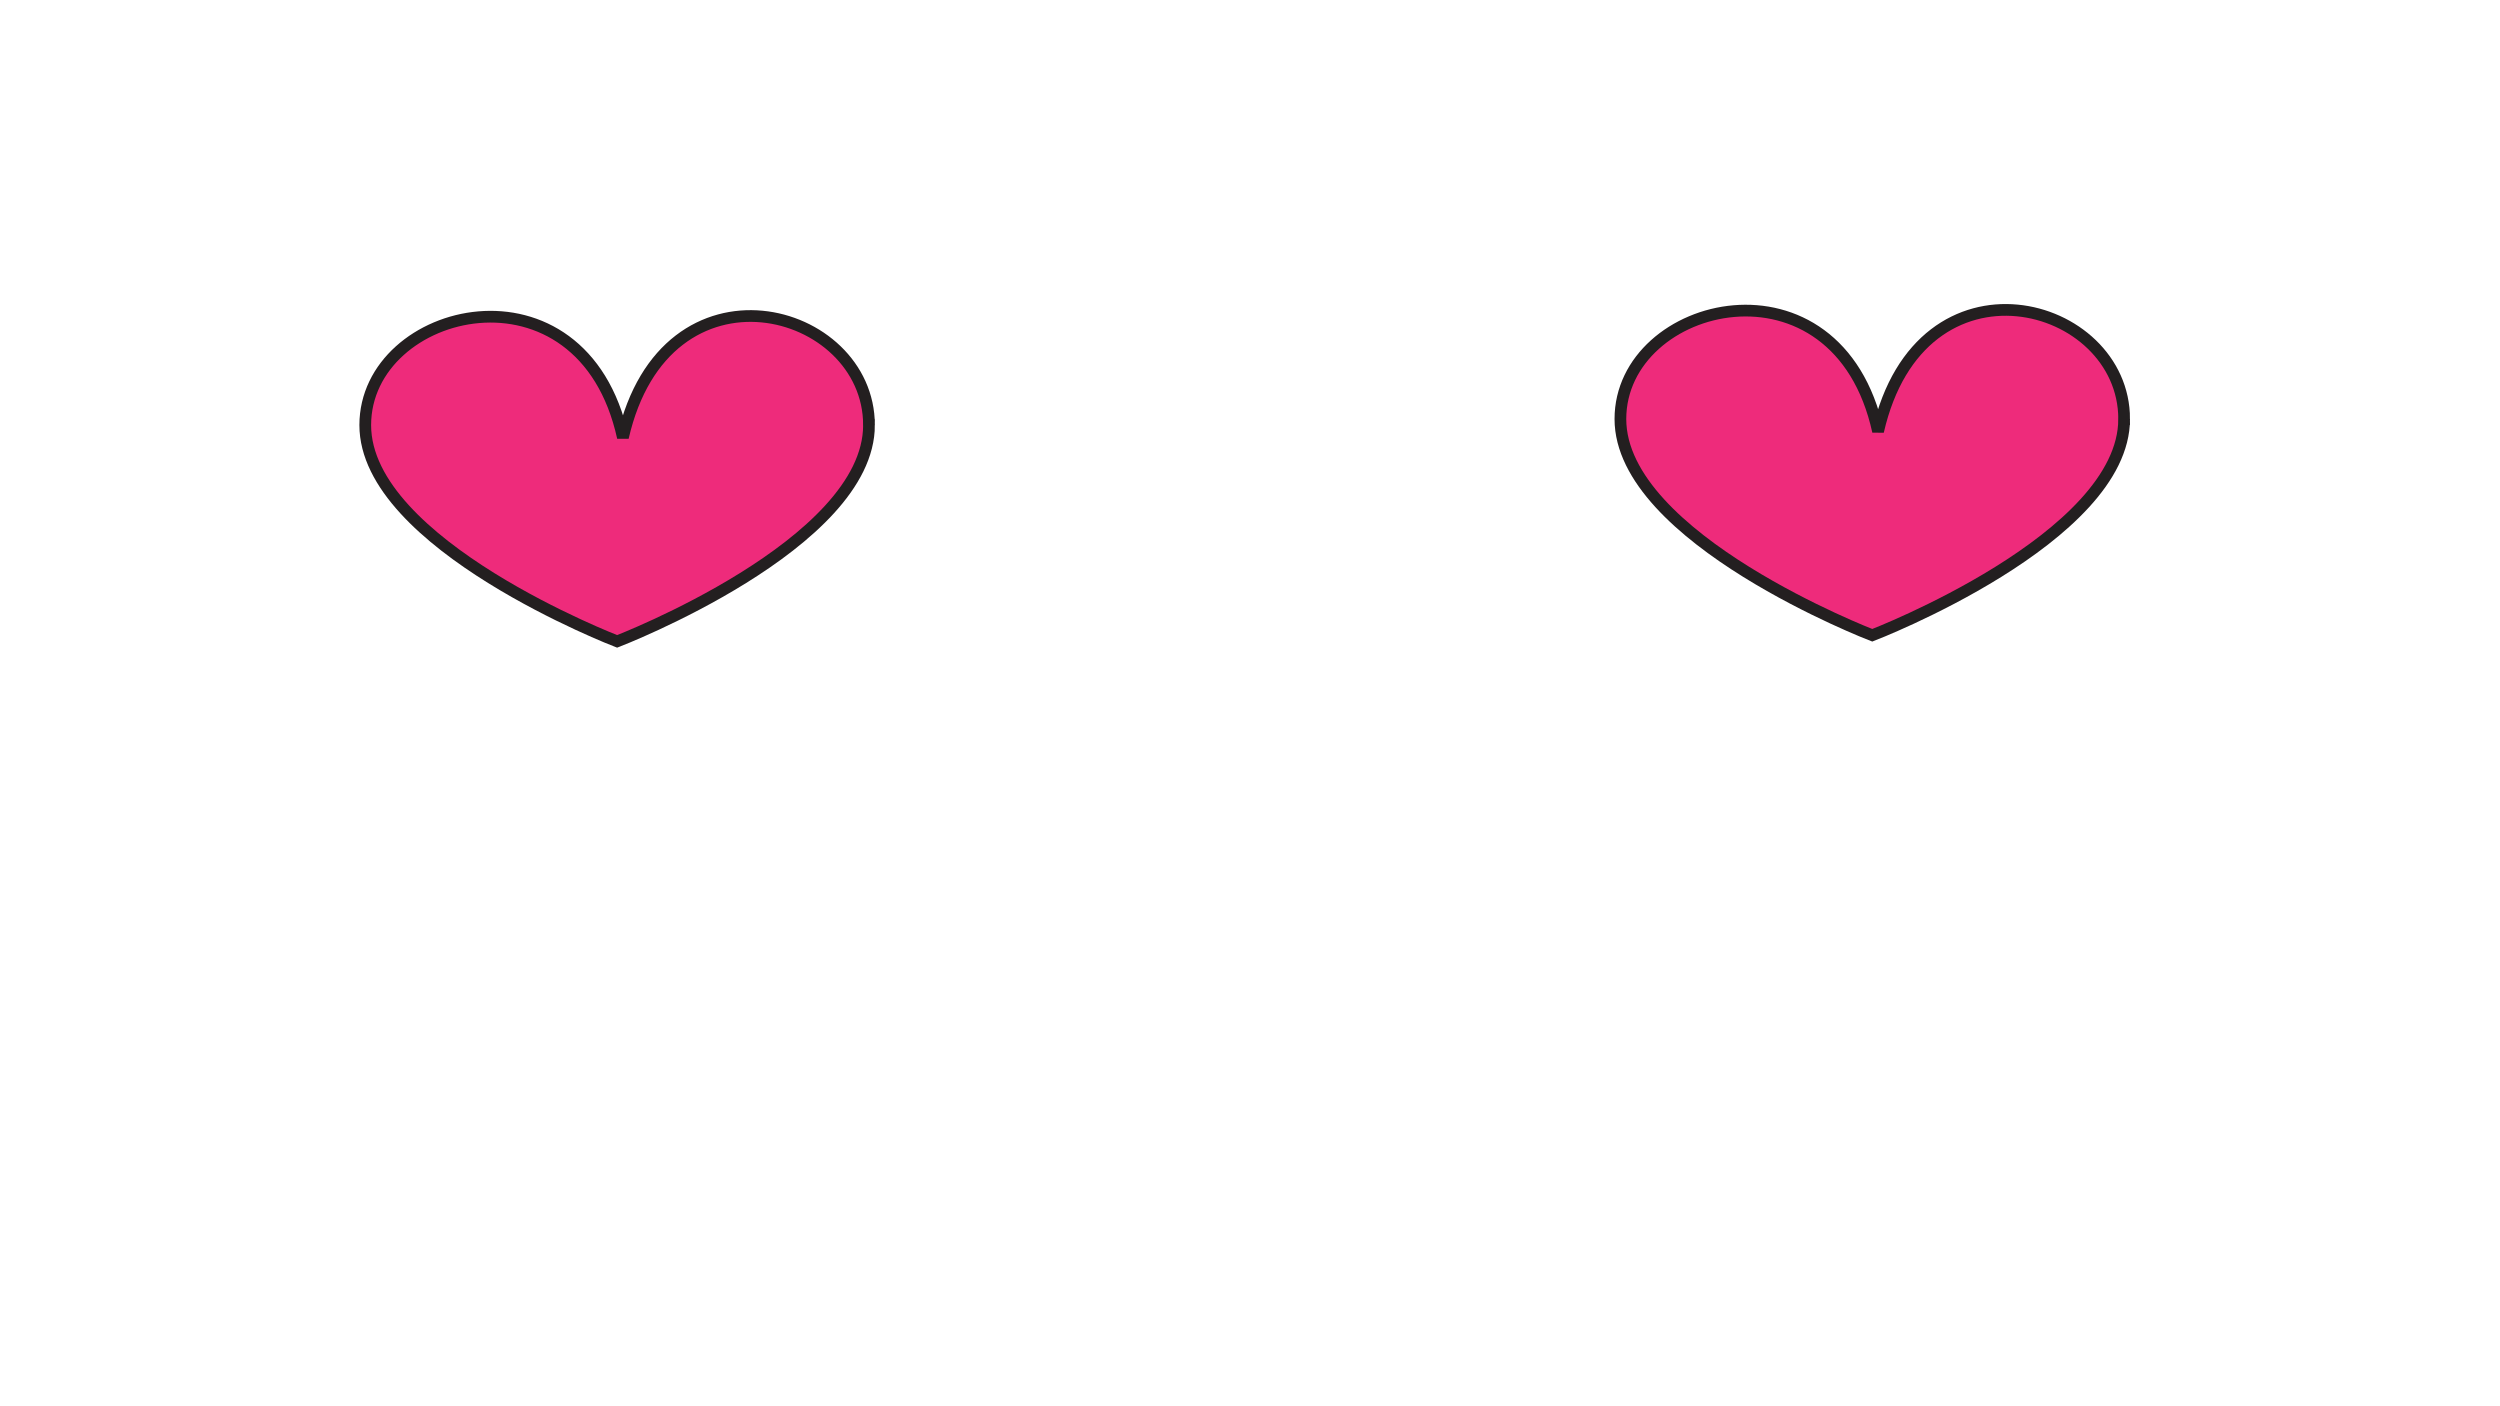 <?xml version="1.0" encoding="UTF-8" standalone="no"?>
<!-- Created with Inkscape (http://www.inkscape.org/) -->

<svg
   xmlns:dc="http://purl.org/dc/elements/1.1/"
   xmlns:cc="http://creativecommons.org/ns#"
   xmlns:rdf="http://www.w3.org/1999/02/22-rdf-syntax-ns#"
   xmlns:svg="http://www.w3.org/2000/svg"
   xmlns="http://www.w3.org/2000/svg"
   xmlns:sodipodi="http://sodipodi.sourceforge.net/DTD/sodipodi-0.dtd"
   xmlns:inkscape="http://www.inkscape.org/namespaces/inkscape"
   id="svg2"
   version="1.1"
   inkscape:version="0.91 r13725"
   xml:space="preserve"
   width="2400"
   height="1350"
   viewBox="0 0 2400 1350"
   sodipodi:docname="Anabelle-Heart-Eyes-2.svg"><defs
     id="defs6"><clipPath
       clipPathUnits="userSpaceOnUse"
       id="clipPath16"><path
         d="m 0,1080 1920,0 L 1920,0 0,0 0,1080 Z"
         id="path18"
         inkscape:connector-curvature="0" /></clipPath></defs><sodipodi:namedview
     pagecolor="#ffffff"
     bordercolor="#666666"
     borderopacity="1"
     objecttolerance="10"
     gridtolerance="10"
     guidetolerance="10"
     inkscape:pageopacity="0"
     inkscape:pageshadow="2"
     inkscape:window-width="640"
     inkscape:window-height="480"
     id="namedview4"
     showgrid="false"
     inkscape:zoom="0.165"
     inkscape:cx="618.18182"
     inkscape:cy="675"
     inkscape:window-x="0"
     inkscape:window-y="0"
     inkscape:window-maximized="0"
     inkscape:current-layer="g10" /><g
     id="g10"
     inkscape:groupmode="layer"
     inkscape:label="Anabelle-Heart-Eyes-2"
     transform="matrix(1.25,0,0,-1.25,0,1350)"><g
       id="g12"><g
         id="g14"
         clip-path="url(#clipPath16)"><g
           id="g20"
           transform="translate(1631.343,758.194)"><path
             d="M 0,0 C 0,91.729 -156.23,133.795 -188.989,-9.524 -220.188,132.456 -386.873,91.729 -386.873,0 c 0,-91.728 193.435,-166.088 193.435,-166.088 0,0 193.438,74.36 193.438,166.088"
             style="fill:#ee2b7b;fill-opacity:1;fill-rule:nonzero;stroke:none"
             id="path22"
             inkscape:connector-curvature="0" /></g><g
           id="g24"
           transform="translate(1631.343,758.194)"><path
             d="M 0,0 C 0,91.729 -156.23,133.795 -188.989,-9.524 -220.188,132.456 -386.873,91.729 -386.873,0 c 0,-91.728 193.435,-166.088 193.435,-166.088 0,0 193.438,74.36 193.438,166.088 z"
             style="fill:none;stroke:#231f20;stroke-width:9;stroke-linecap:butt;stroke-linejoin:miter;stroke-miterlimit:4;stroke-dasharray:none;stroke-opacity:1"
             id="path26"
             inkscape:connector-curvature="0" /></g><g
           id="g28"
           transform="translate(667.387,753.506)"><path
             d="M 0,0 C 0,91.729 -156.229,133.795 -188.989,-9.523 -220.188,132.455 -386.873,91.729 -386.873,0 c 0,-91.729 193.436,-166.089 193.436,-166.089 0,0 193.437,74.36 193.437,166.089"
             style="fill:#ee2b7b;fill-opacity:1;fill-rule:nonzero;stroke:none"
             id="path30"
             inkscape:connector-curvature="0" /></g><g
           id="g32"
           transform="translate(667.387,753.506)"><path
             d="M 0,0 C 0,91.729 -156.229,133.795 -188.989,-9.523 -220.188,132.455 -386.873,91.729 -386.873,0 c 0,-91.729 193.436,-166.089 193.436,-166.089 0,0 193.437,74.36 193.437,166.089 z"
             style="fill:none;stroke:#231f20;stroke-width:9;stroke-linecap:butt;stroke-linejoin:miter;stroke-miterlimit:4;stroke-dasharray:none;stroke-opacity:1"
             id="path34"
             inkscape:connector-curvature="0" /></g></g></g></g></svg>